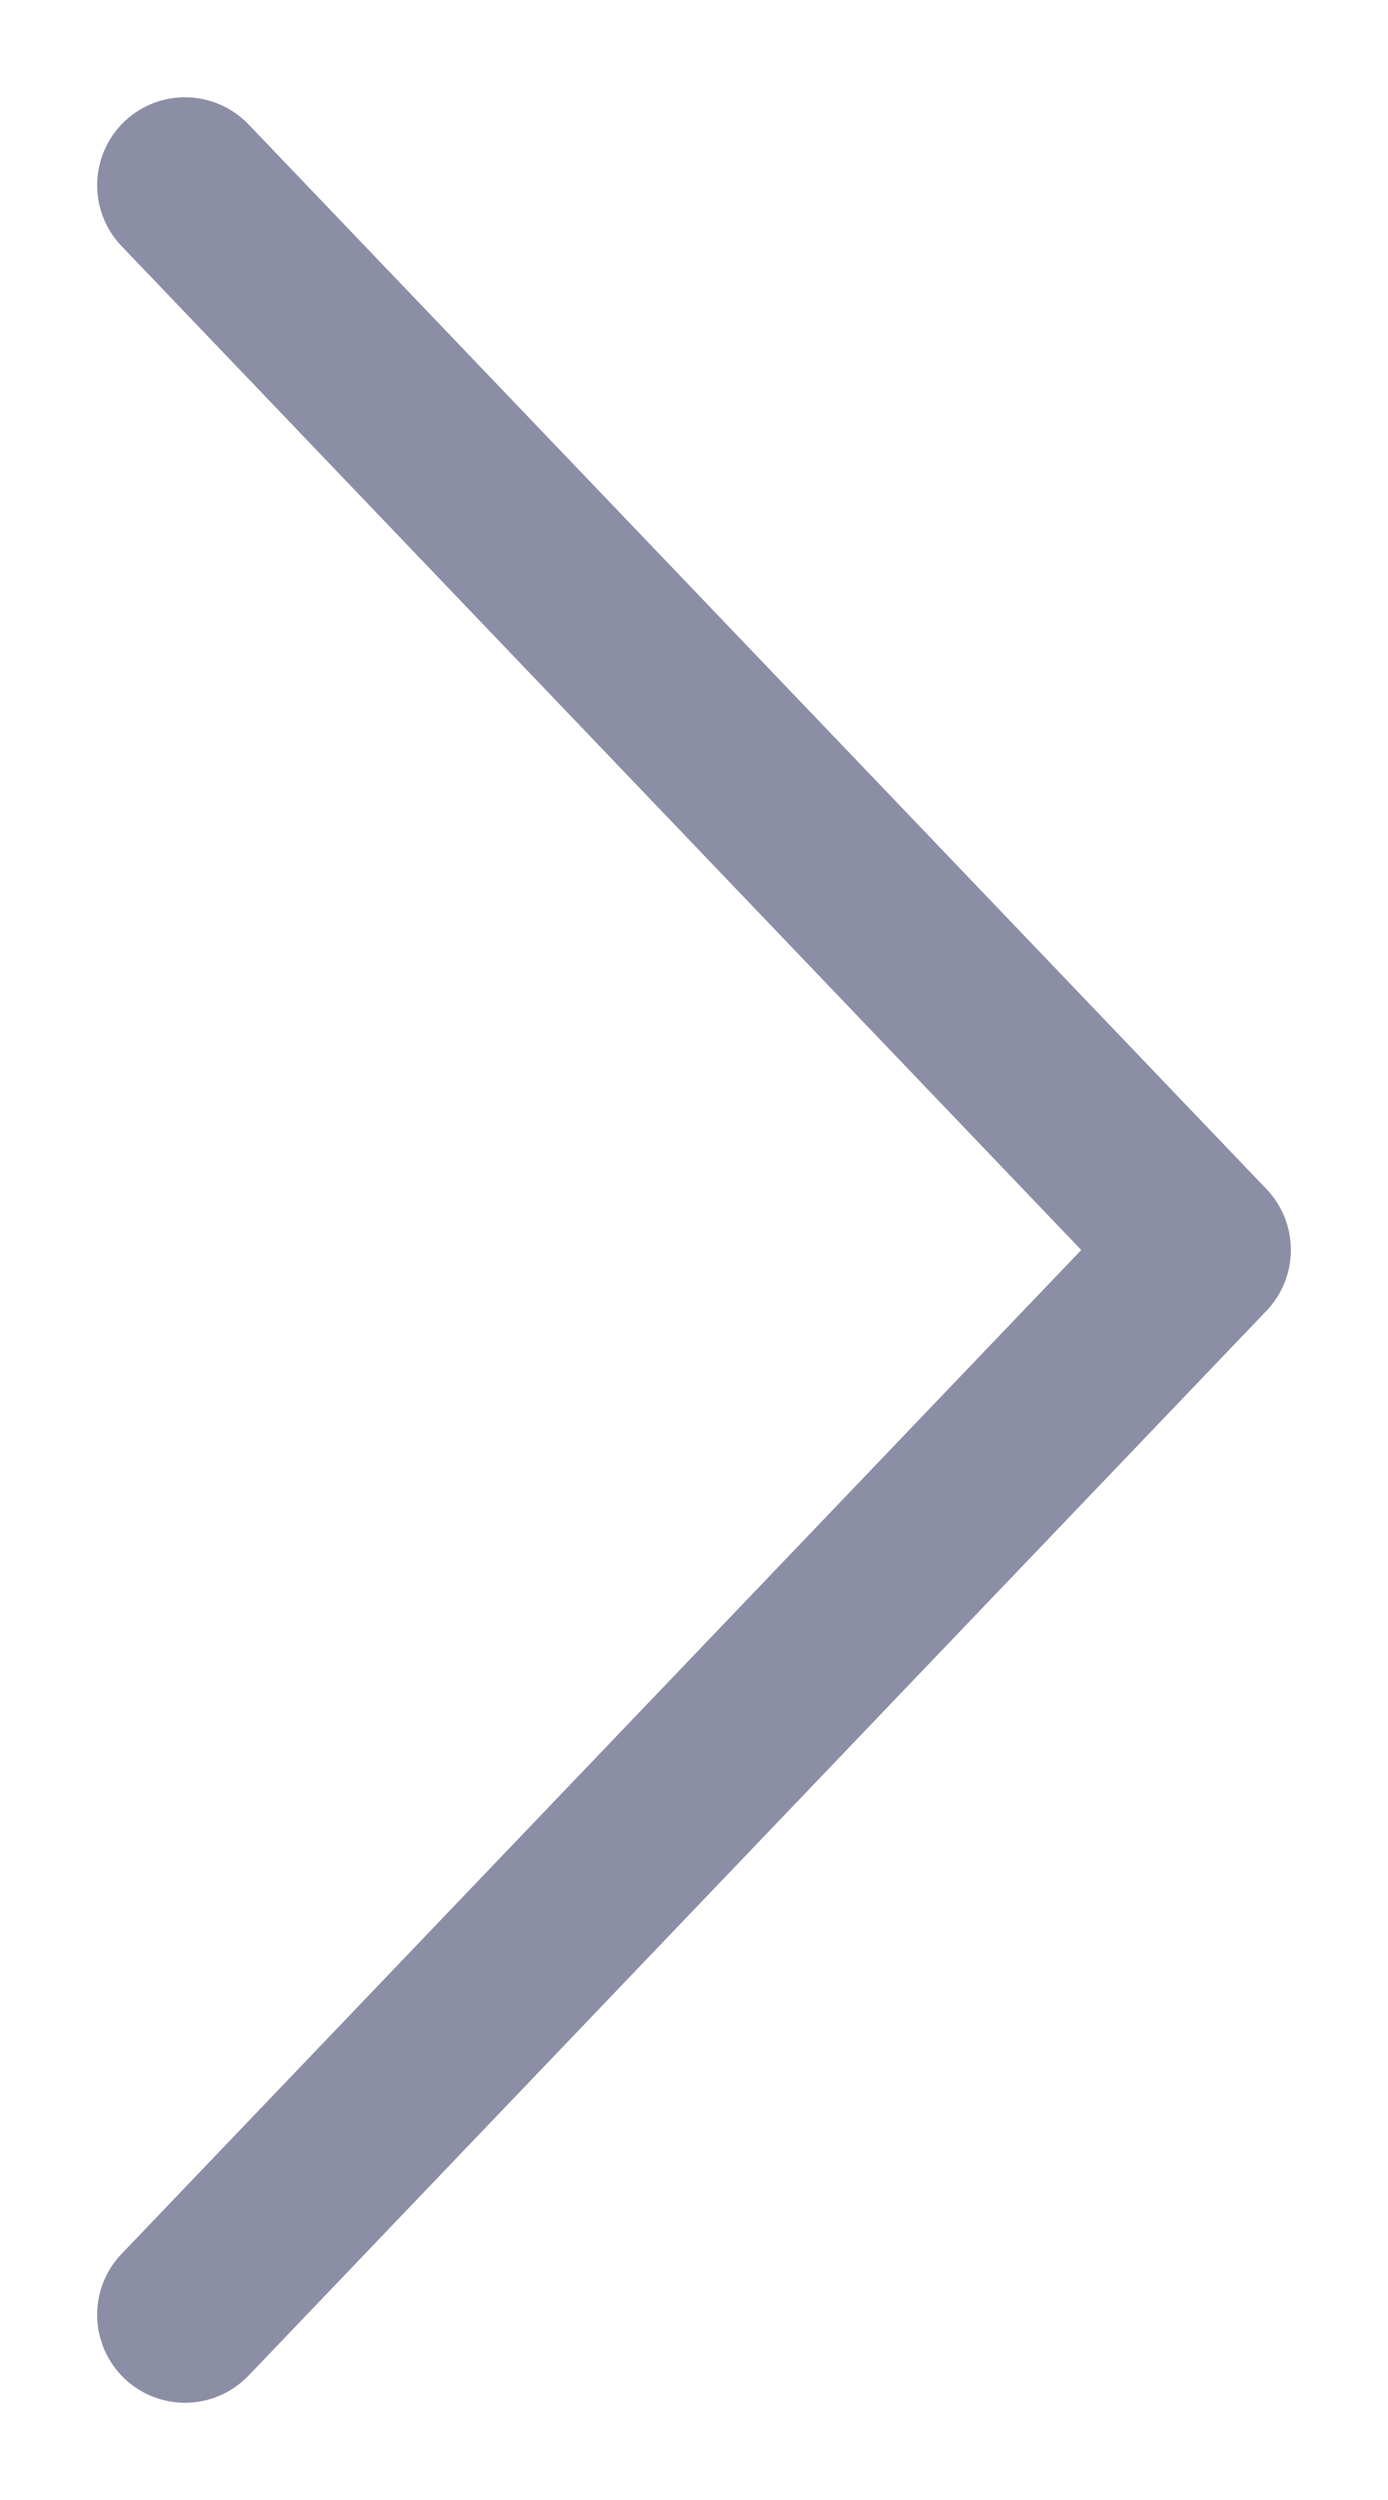 <?xml version="1.0" encoding="UTF-8"?>
<svg width="10px" height="18px" viewBox="0 0 10 18" version="1.1" xmlns="http://www.w3.org/2000/svg" xmlns:xlink="http://www.w3.org/1999/xlink">
    <!-- Generator: Sketch 63 (92445) - https://sketch.com -->
    <title>Path</title>
    <desc>Created with Sketch.</desc>
    <g id="UI_Version-05" stroke="none" stroke-width="1" fill="none" fill-rule="evenodd">
        <g id="Dashboard-Collapsed-View---UX-Benchmarking" transform="translate(-23, -994)" fill="#8C8EA6" fill-rule="nonzero" stroke="#8C8EA6" stroke-width="0.6">
            <g id="Group-3" transform="translate(0, 983)">
                <path d="M31.908,19.769 L24.574,12.103 C24.447,11.971 24.236,11.965 24.103,12.092 C23.97,12.22 23.965,12.431 24.092,12.564 L31.205,20 L24.092,27.436 C23.965,27.569 23.97,27.78 24.103,27.908 C24.167,27.969 24.25,28 24.333,28 C24.421,28 24.508,27.965 24.574,27.897 L31.908,20.23 C32.031,20.101 32.031,19.898 31.908,19.769 Z" id="Path"></path>
            </g>
        </g>
    </g>
</svg>